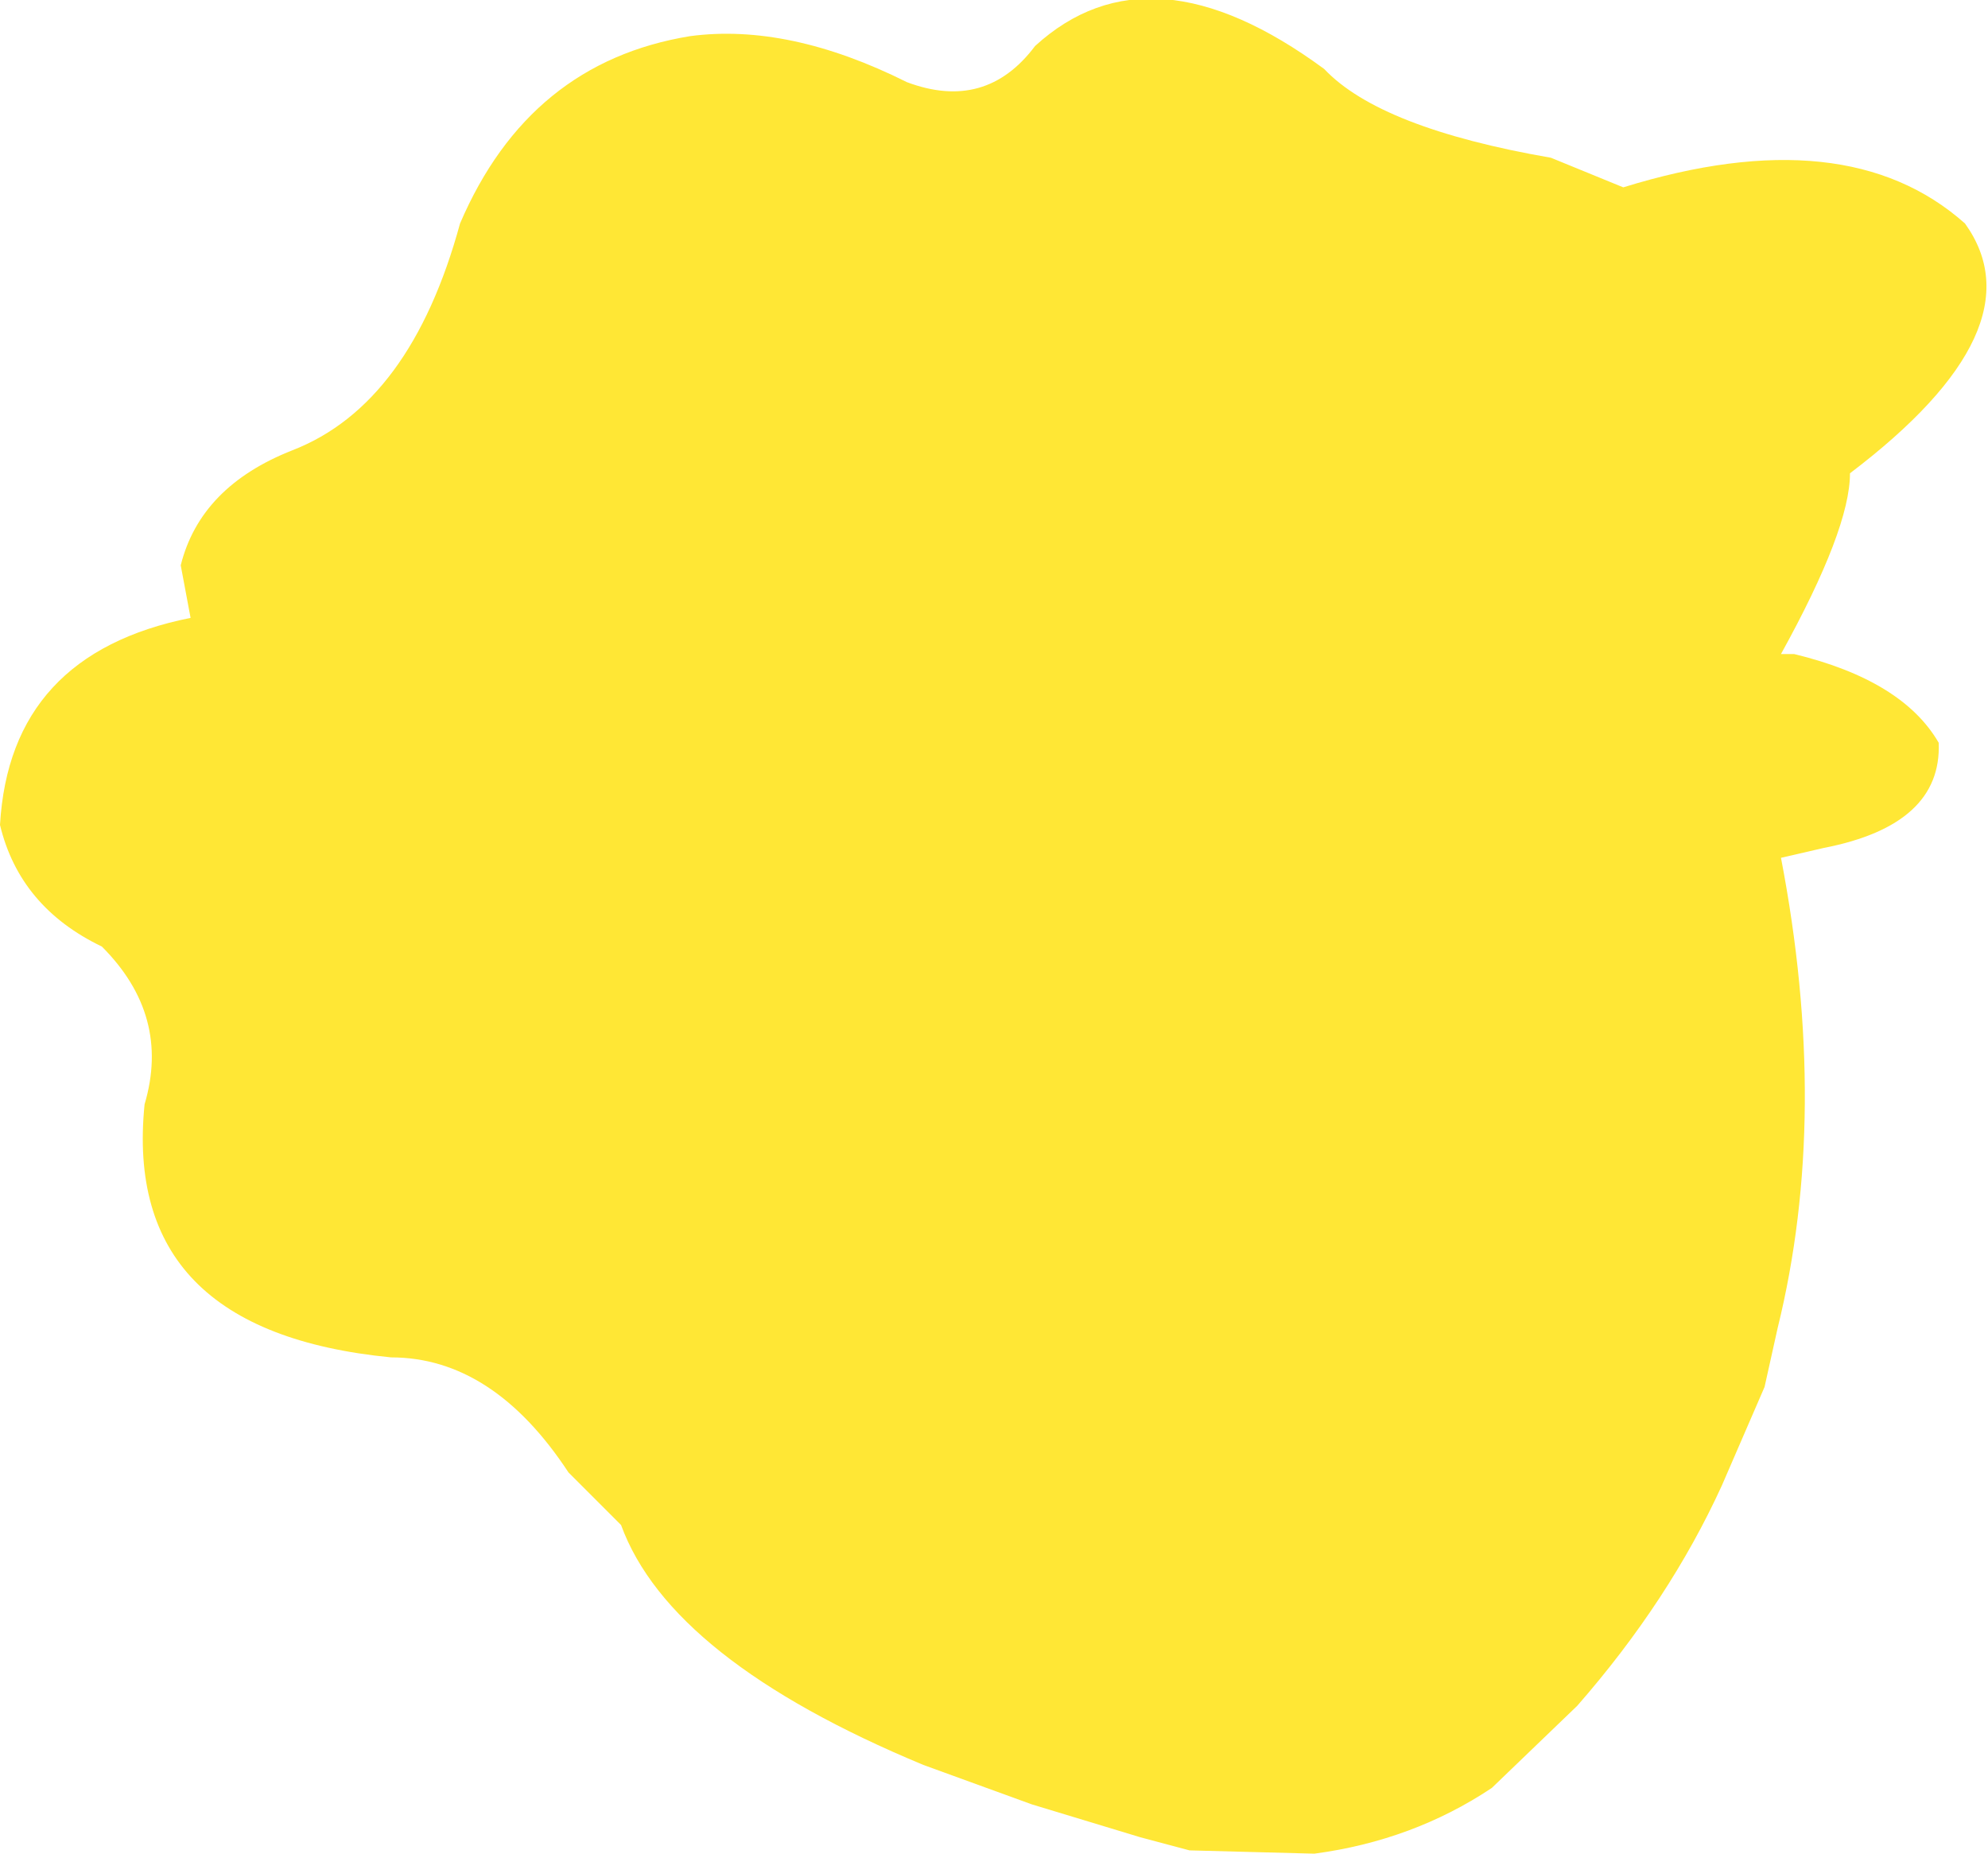 <?xml version="1.0" encoding="UTF-8" standalone="no"?>
<svg xmlns:xlink="http://www.w3.org/1999/xlink" height="28.2px" width="30.25px" xmlns="http://www.w3.org/2000/svg">
  <g transform="matrix(1.0, 0.0, 0.0, 1.0, 15.15, 14.1)">
    <path d="M5.0 -13.05 Q5.85 -12.15 8.45 -11.7 L9.55 -11.25 Q12.95 -12.3 14.75 -10.7 15.9 -9.1 13.0 -6.9 13.0 -6.05 11.95 -4.15 L12.15 -4.15 Q13.8 -3.75 14.35 -2.8 14.4 -1.55 12.6 -1.2 L11.95 -1.05 Q12.7 2.85 11.9 6.1 L11.7 7.0 11.05 8.5 Q10.25 10.25 8.85 11.85 L7.55 13.1 Q6.35 13.9 4.85 14.1 L2.95 14.05 2.2 13.85 0.55 13.35 -1.1 12.75 Q-4.95 11.15 -5.7 9.1 L-6.5 8.3 Q-7.65 6.55 -9.2 6.55 -13.3 6.15 -12.95 2.7 -12.55 1.35 -13.6 0.3 -14.85 -0.3 -15.15 -1.55 -15.0 -4.15 -12.25 -4.7 L-12.4 -5.5 Q-12.1 -6.7 -10.7 -7.25 -8.9 -7.95 -8.15 -10.7 -7.1 -13.15 -4.65 -13.55 -3.15 -13.75 -1.35 -12.85 -0.15 -12.4 0.6 -13.4 2.35 -15.0 5.0 -13.05" fill="#ffe735" fill-rule="evenodd" stroke="none"/>
  </g>
</svg>
